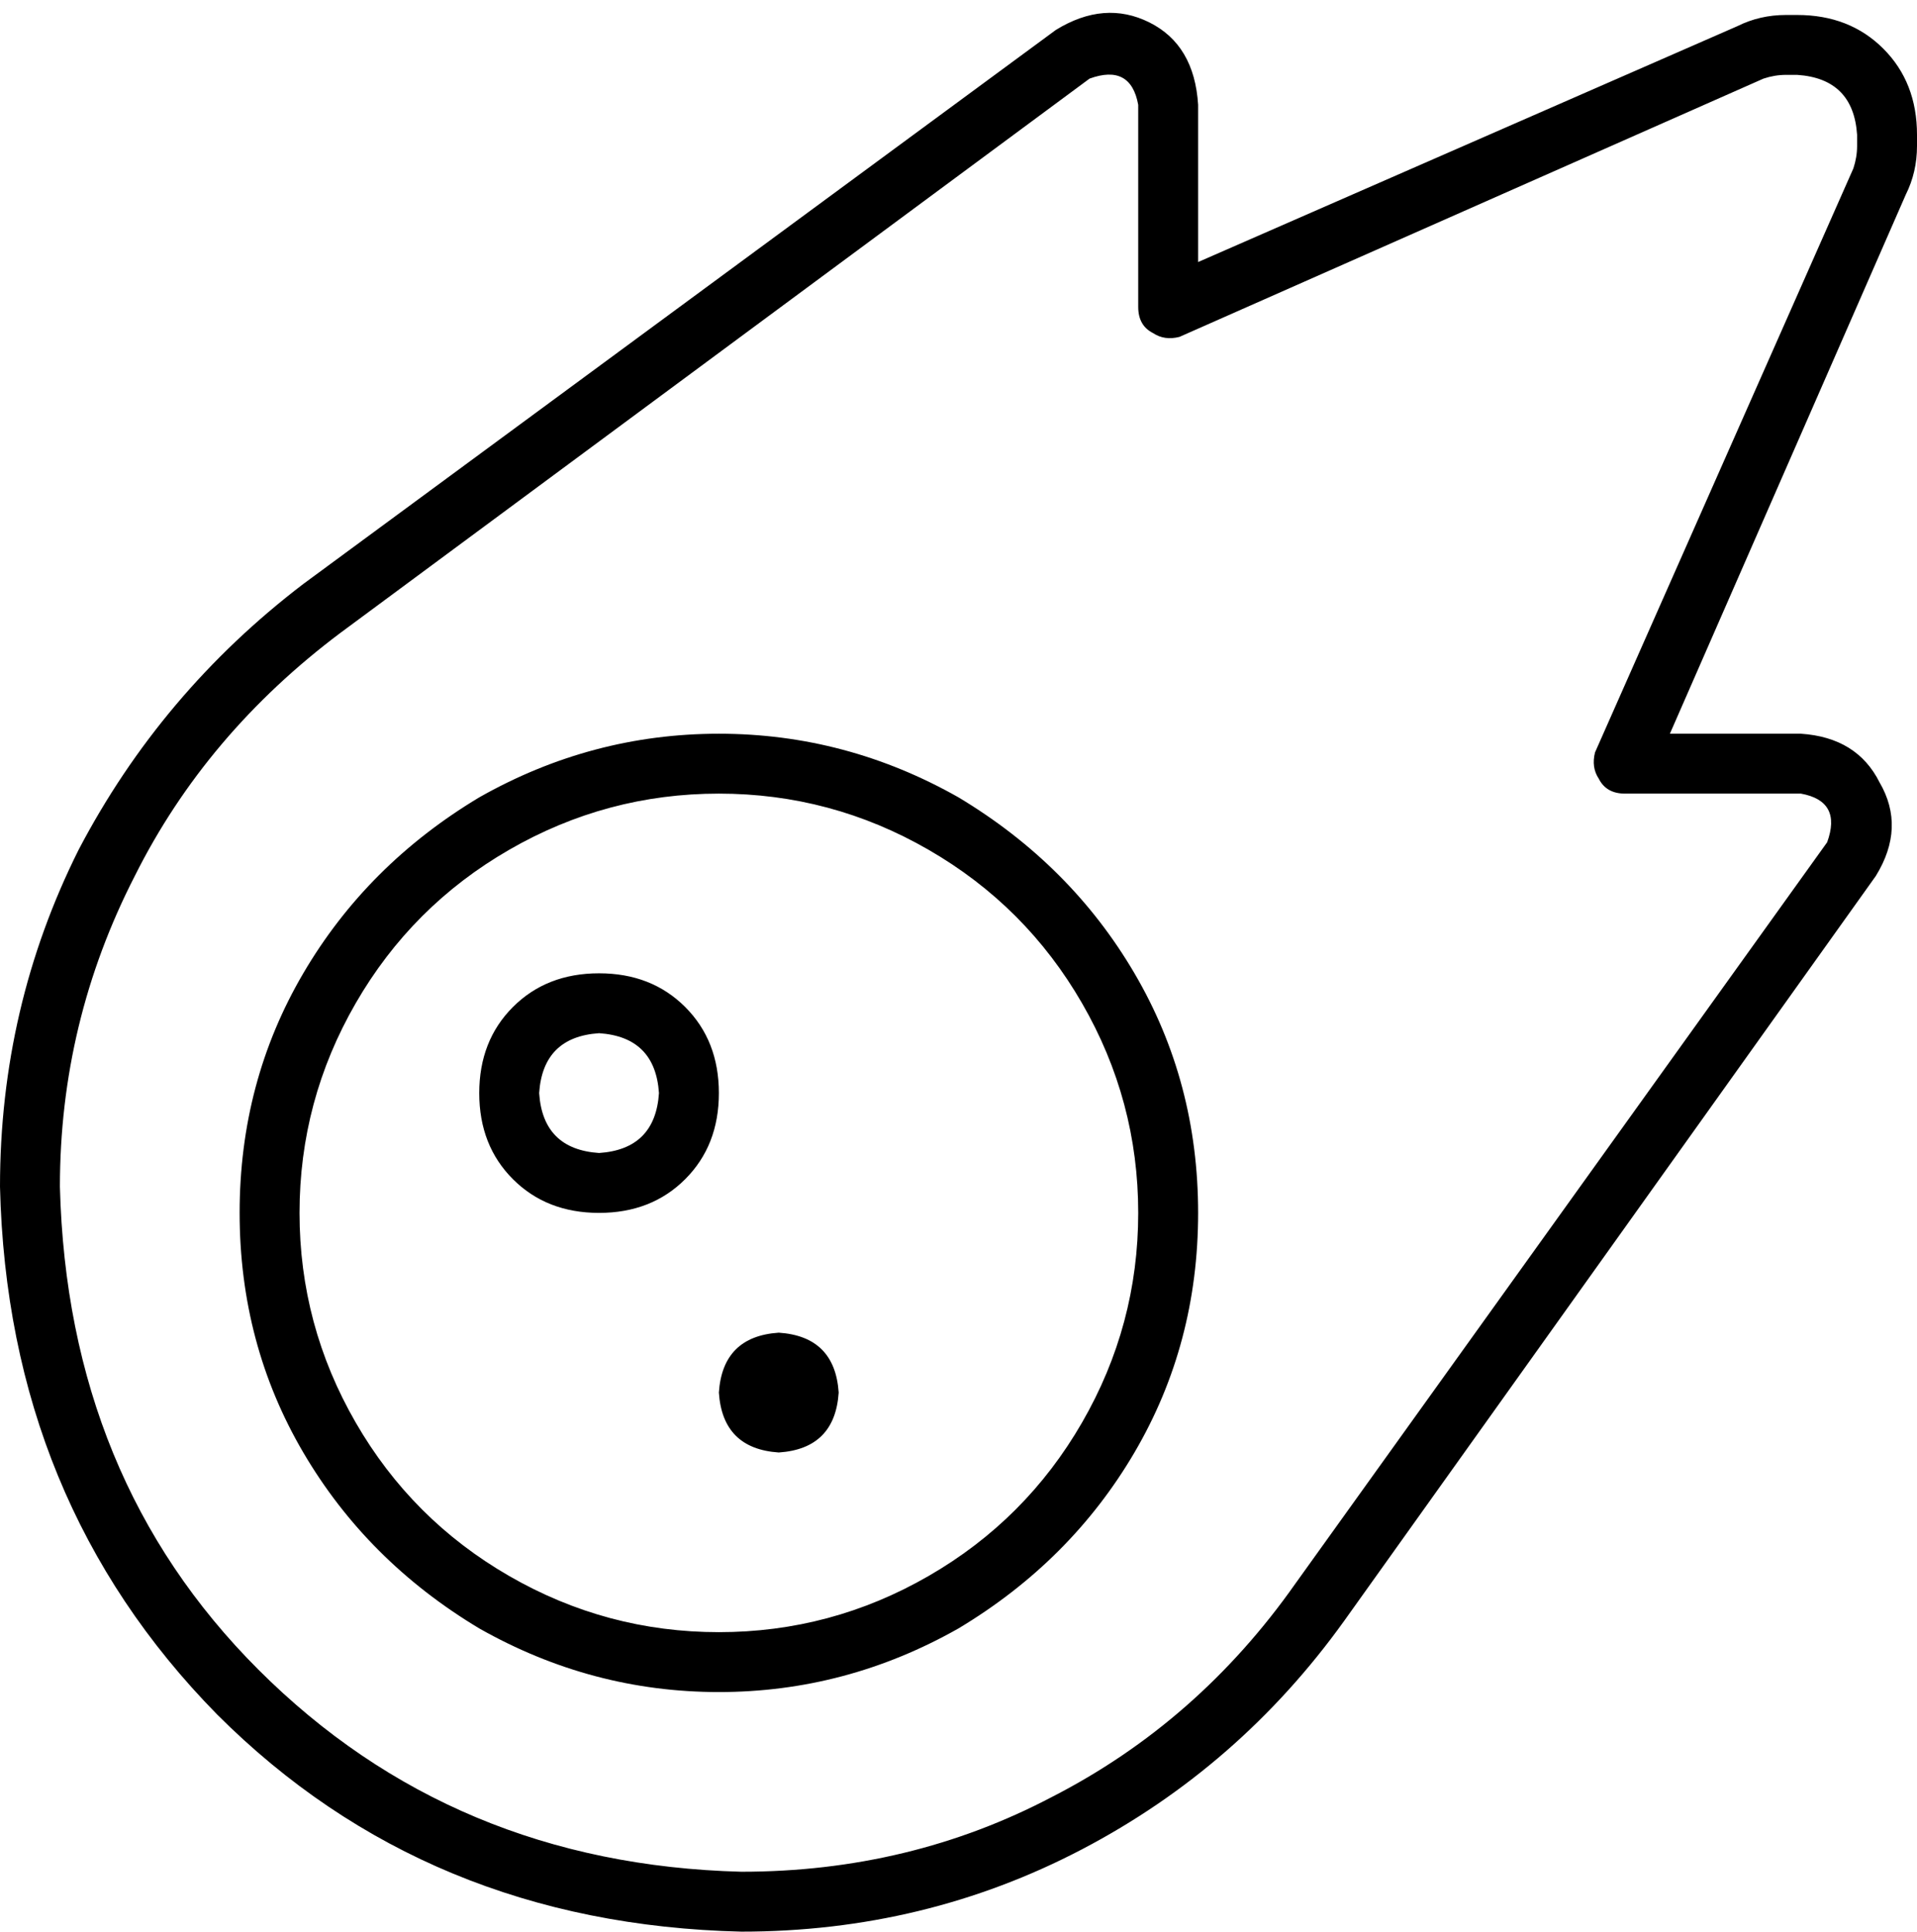<svg xmlns="http://www.w3.org/2000/svg" viewBox="0 0 512 516">
    <path d="M 320 28 Q 319 12 307 6 L 307 6 Q 295 0 282 8 L 287 15 L 282 8 L 81 156 Q 43 185 21 227 Q 0 269 0 317 Q 2 401 58 458 Q 114 514 198 516 Q 247 516 289 494 Q 331 472 359 433 L 501 234 Q 509 221 502 209 Q 496 197 481 196 L 446 196 L 509 52 Q 512 46 512 39 L 512 36 Q 512 22 503 13 Q 494 4 480 4 L 477 4 Q 470 4 464 7 L 467 14 L 464 7 L 320 70 L 320 28 L 320 28 Z M 291 21 Q 302 17 304 28 L 304 82 Q 304 87 308 89 Q 311 91 315 90 L 471 21 Q 474 20 477 20 L 480 20 Q 495 21 496 36 L 496 39 Q 496 42 495 45 L 426 201 Q 425 205 427 208 Q 429 212 434 212 L 481 212 Q 492 214 488 225 L 346 423 Q 320 460 281 480 Q 243 500 198 500 Q 121 498 69 446 Q 18 395 16 317 Q 16 273 36 234 Q 55 196 91 169 L 291 21 L 291 21 Z M 64 324 Q 64 359 81 388 L 81 388 Q 98 417 128 435 Q 158 452 192 452 Q 226 452 256 435 Q 286 417 303 388 Q 320 359 320 324 Q 320 289 303 260 Q 286 231 256 213 Q 226 196 192 196 Q 158 196 128 213 Q 98 231 81 260 Q 64 289 64 324 L 64 324 Z M 80 324 Q 80 294 95 268 L 95 268 Q 110 242 136 227 Q 162 212 192 212 Q 222 212 248 227 Q 274 242 289 268 Q 304 294 304 324 Q 304 354 289 380 Q 274 406 248 421 Q 222 436 192 436 Q 162 436 136 421 Q 110 406 95 380 Q 80 354 80 324 L 80 324 Z M 224 372 Q 223 357 208 356 Q 193 357 192 372 Q 193 387 208 388 Q 223 387 224 372 L 224 372 Z M 176 292 Q 175 307 160 308 Q 145 307 144 292 Q 145 277 160 276 Q 175 277 176 292 L 176 292 Z M 160 260 Q 146 260 137 269 L 137 269 Q 128 278 128 292 Q 128 306 137 315 Q 146 324 160 324 Q 174 324 183 315 Q 192 306 192 292 Q 192 278 183 269 Q 174 260 160 260 L 160 260 Z"/>
</svg>
